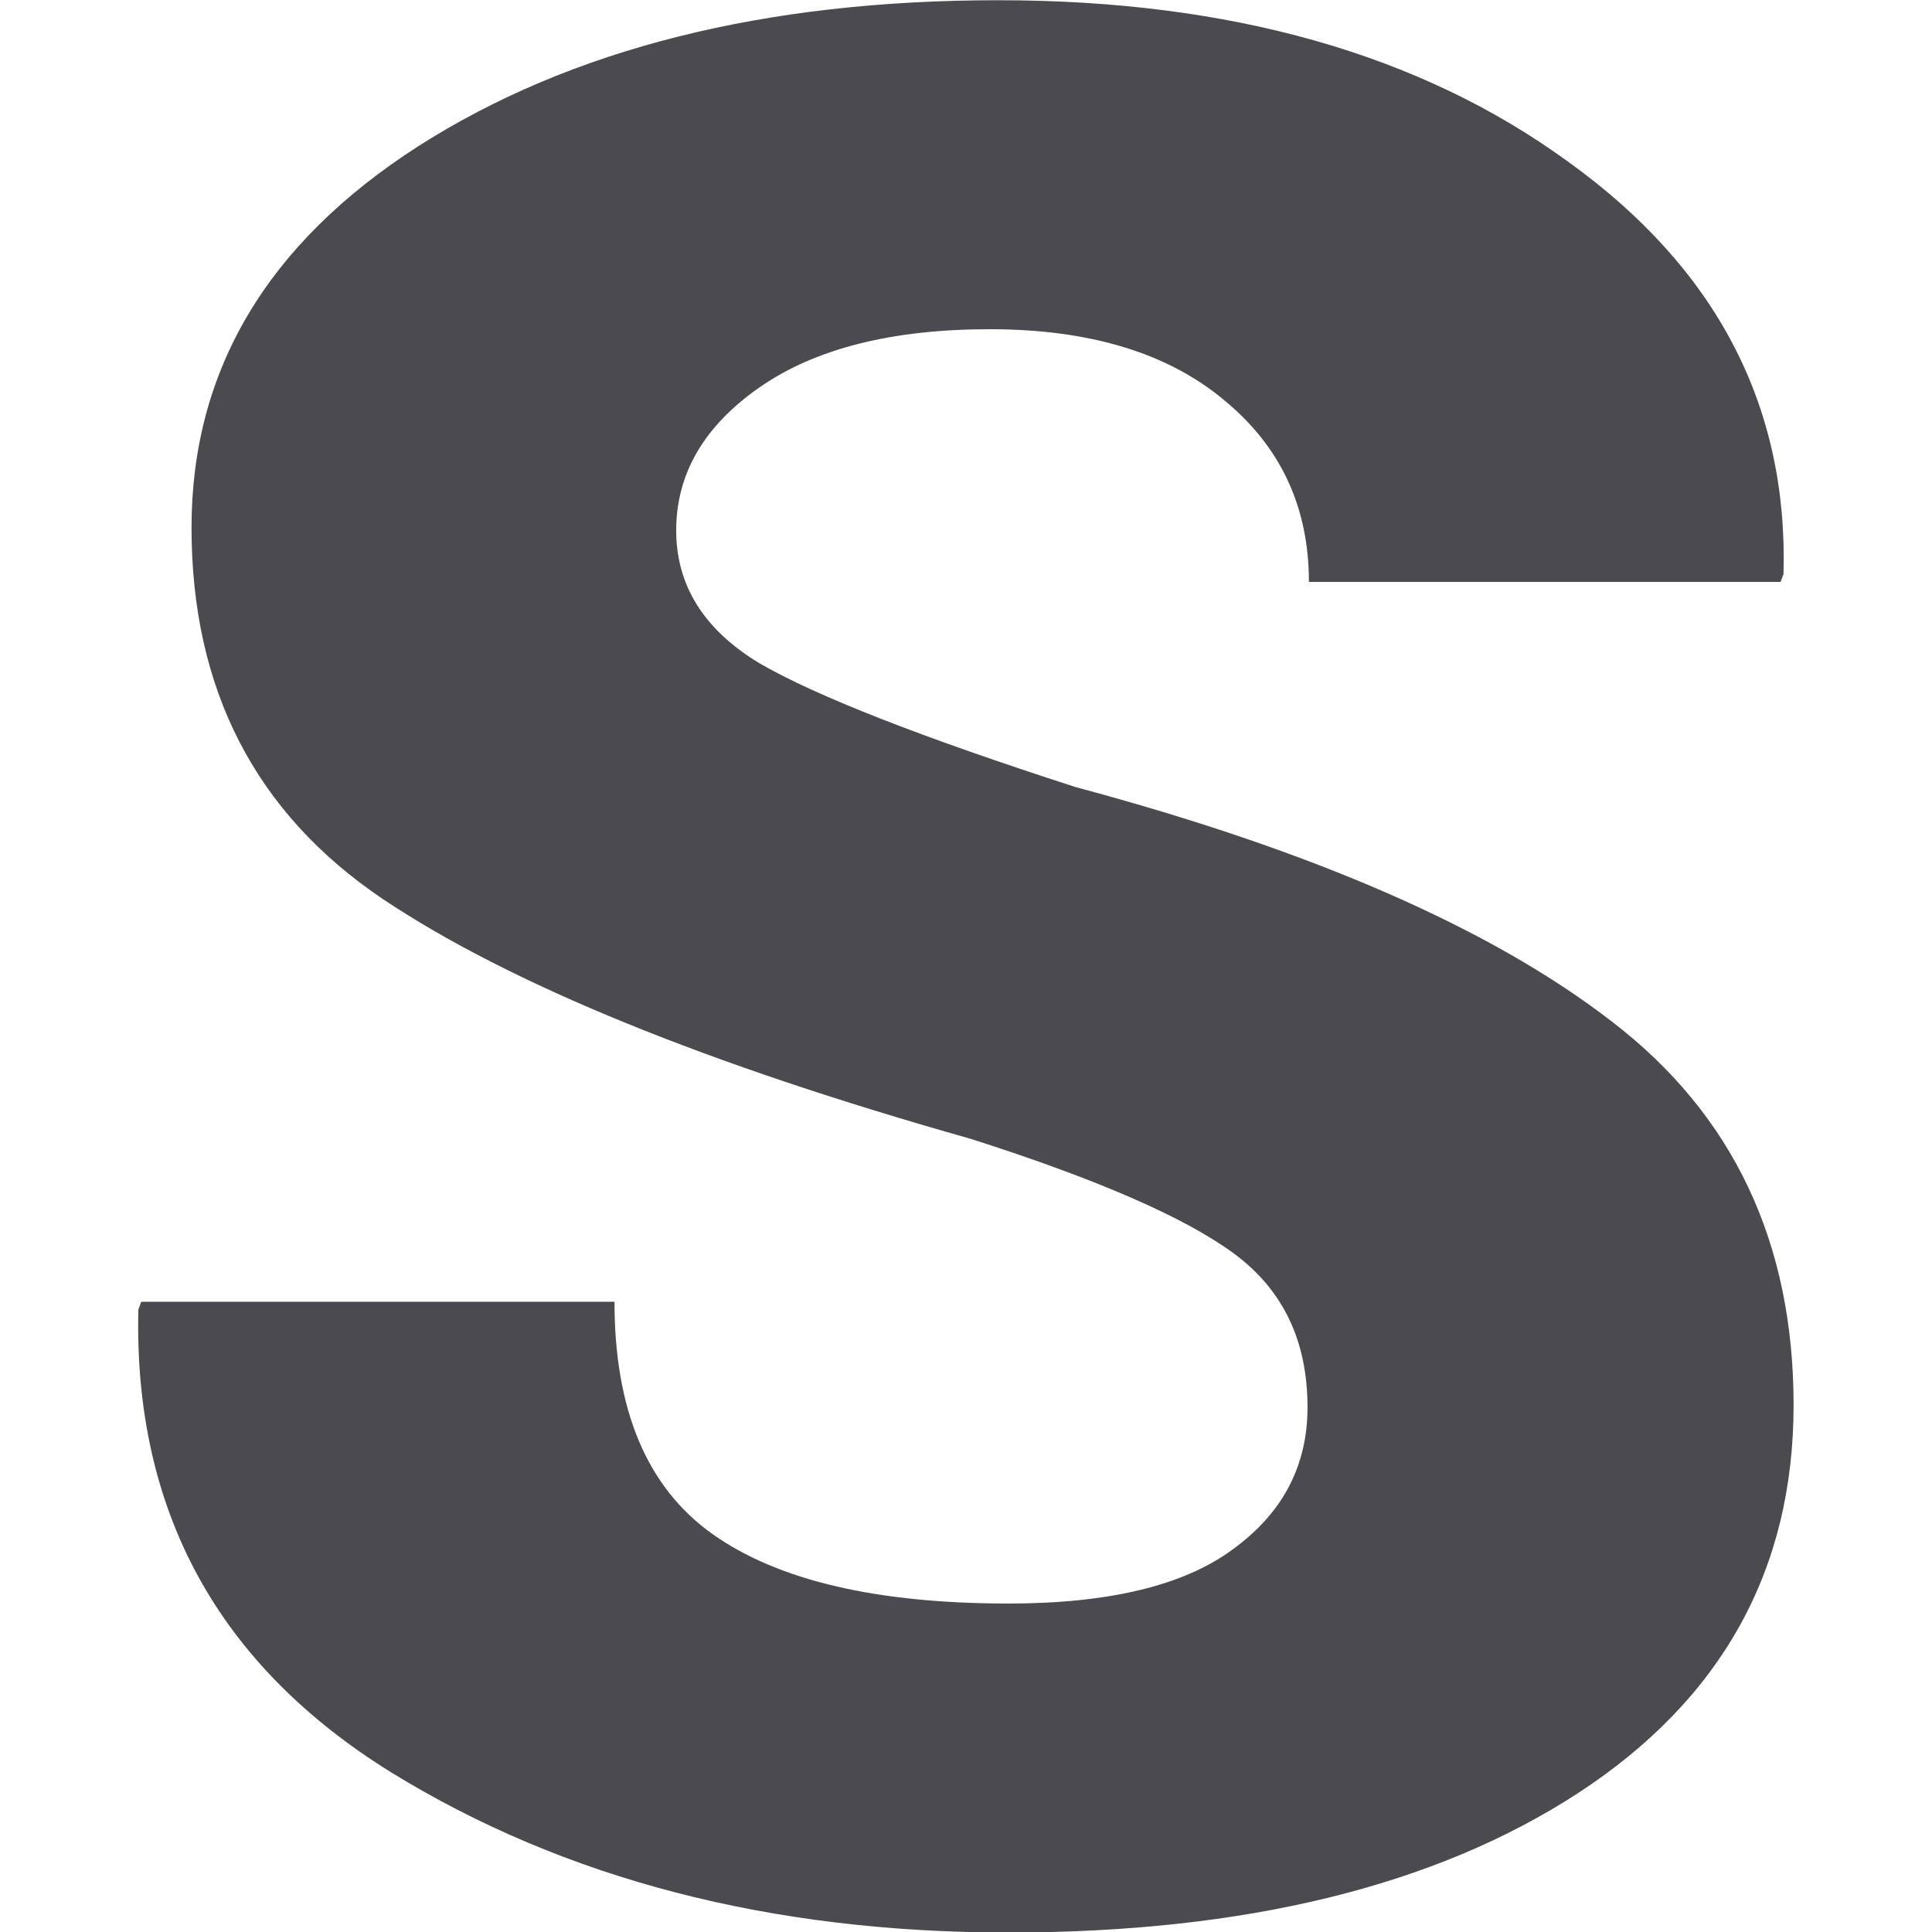 <svg viewBox="0 0 16 16" xmlns="http://www.w3.org/2000/svg"><path d="m10.254 12.306q0-.868-.575-1.342-.575-.474-2.064-1.004-3.113-.981-4.613-2.098-1.5-1.128-1.5-3.248 0-2.064 1.782-3.338 1.793-1.274 4.545-1.274 2.729 0 4.466 1.41 1.748 1.399 1.692 3.609l-.023.068h-3.699q0-.981-.665-1.59-.665-.62-1.838-.62-1.15 0-1.805.508-.654.508-.654 1.252 0 .722.654 1.162.665.429 2.481 1.083 2.797.835 4.207 2.053 1.421 1.218 1.421 3.35 0 2.165-1.692 3.395-1.68 1.218-4.466 1.218-2.797 0-4.838-1.399-2.041-1.41-1.985-4.049l.023-.068h3.711q0 1.421.767 2.03.767.609 2.323.609 1.184 0 1.759-.474.586-.474.586-1.241z" fill="#4b4b4f" transform="scale(1.056 .947)"/></svg>